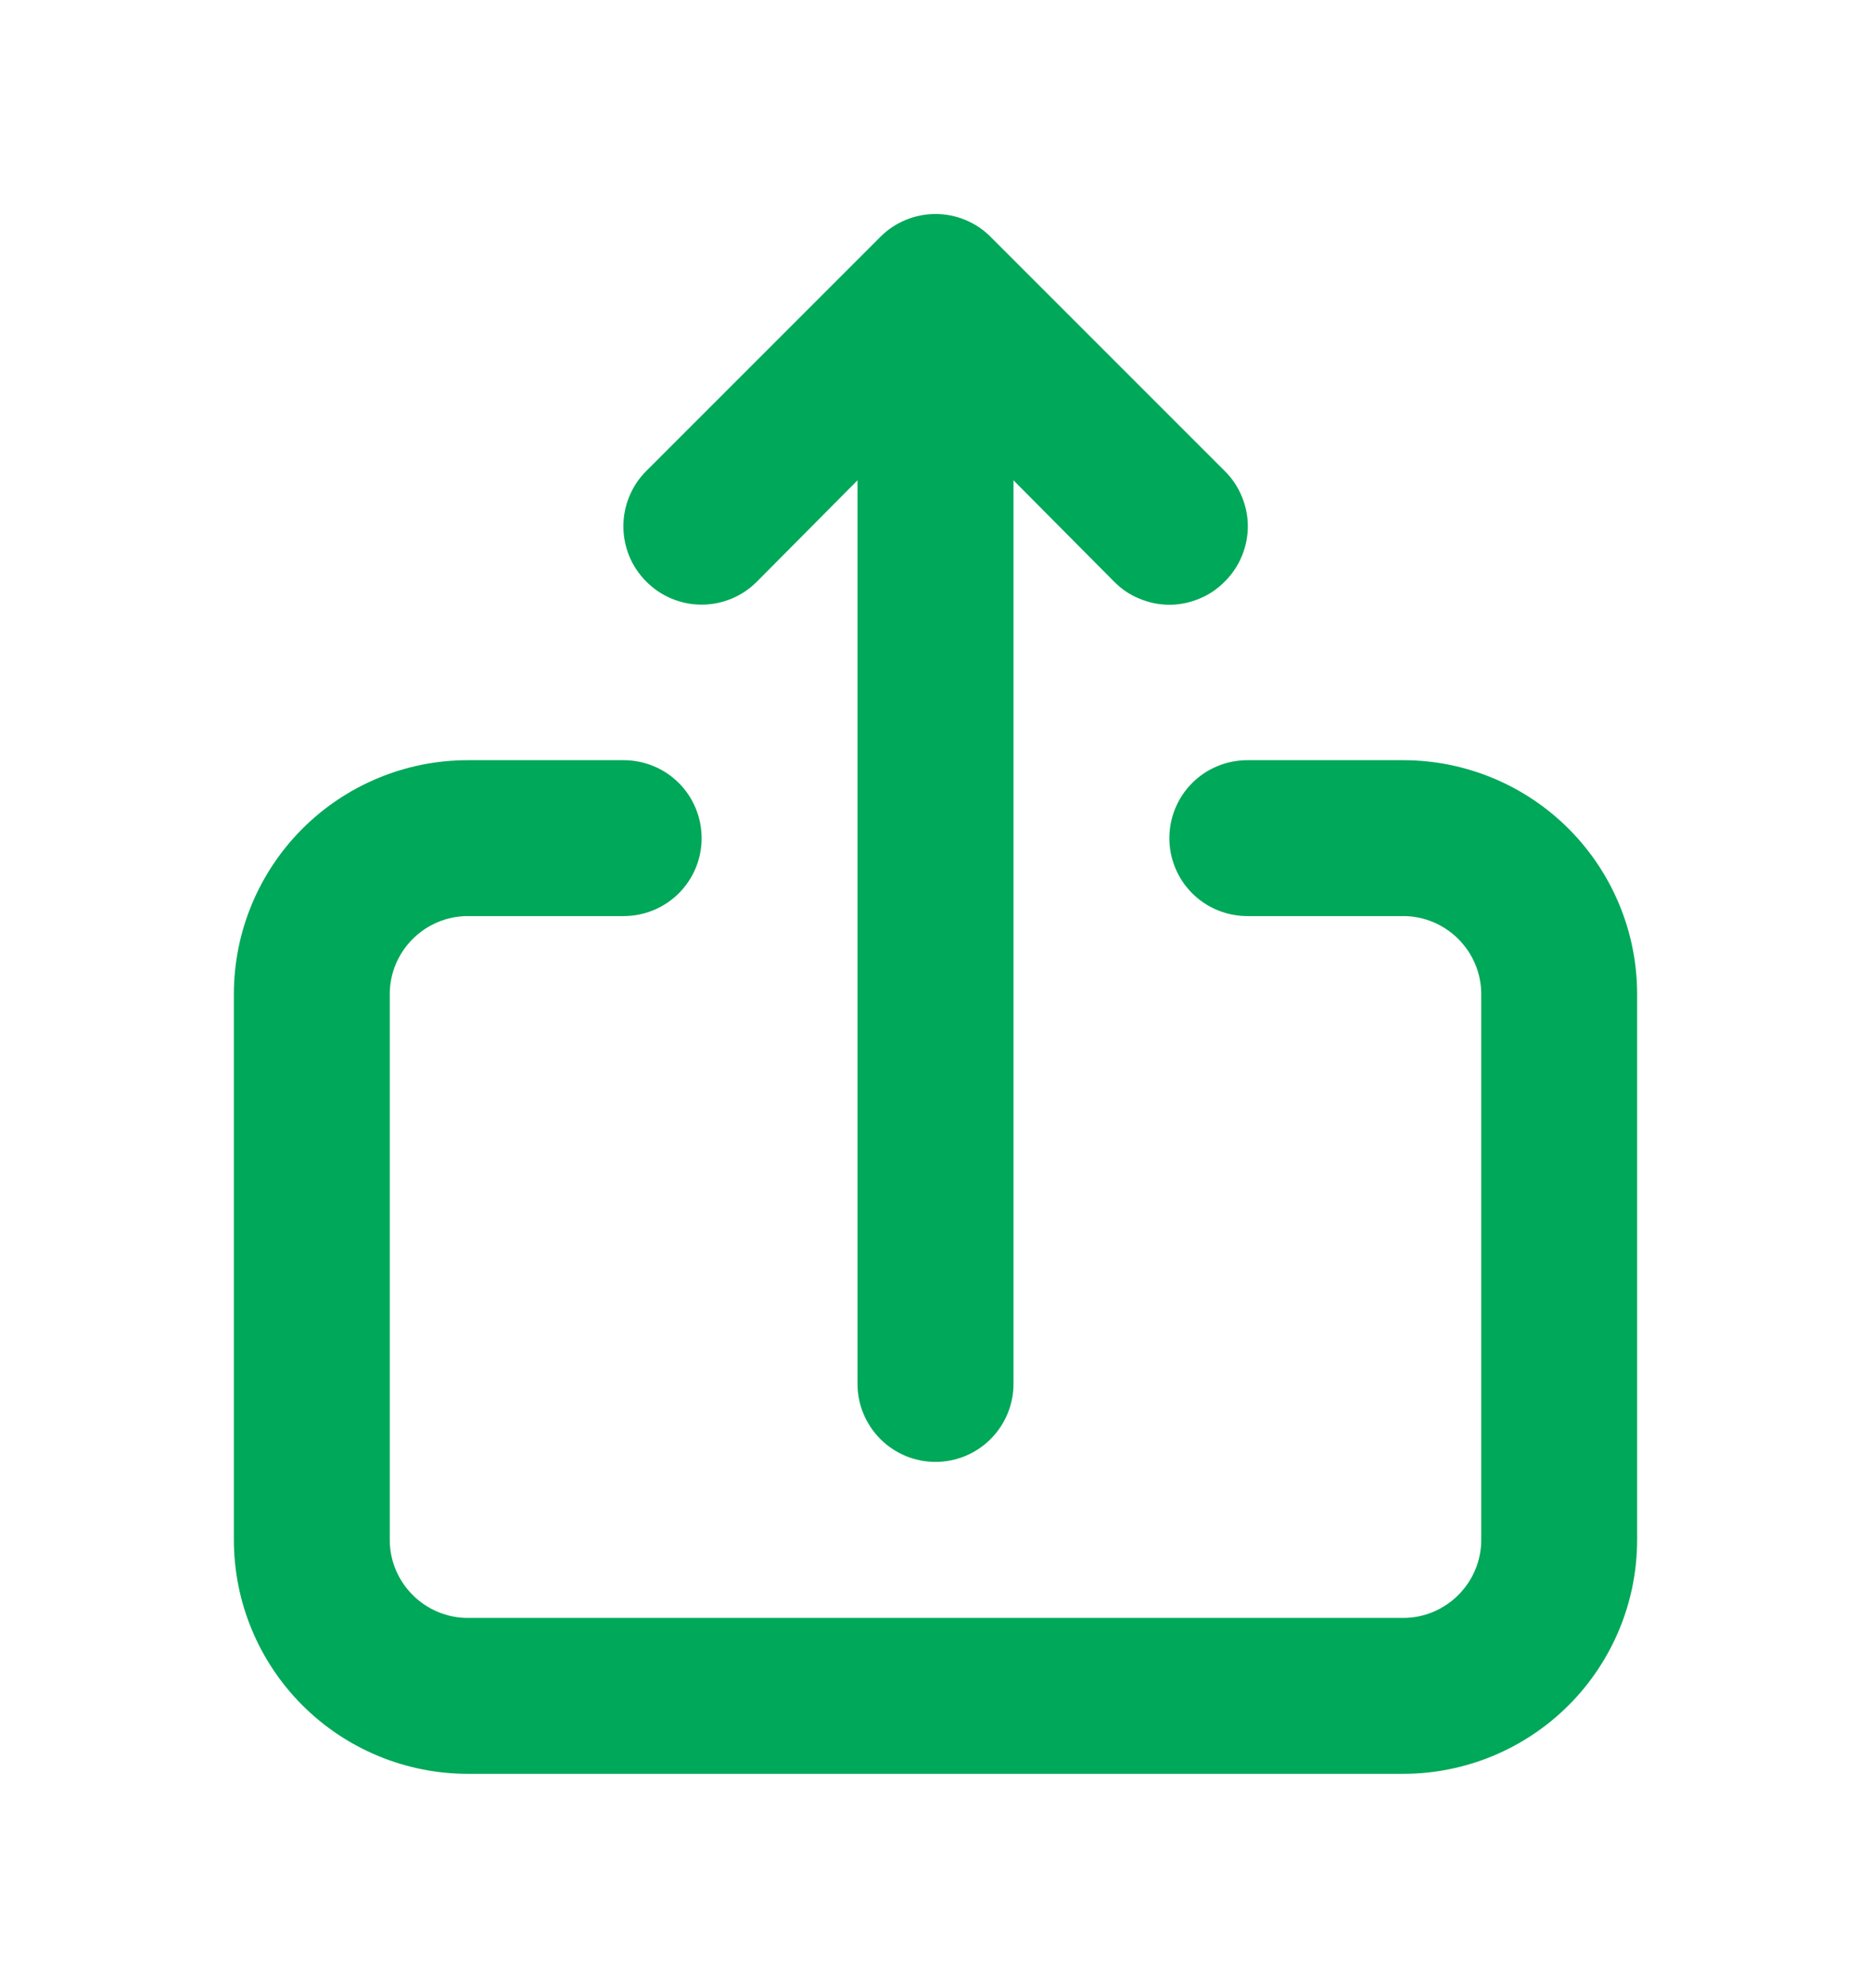 <svg width="16" height="17" viewBox="0 0 16 17" fill="none" xmlns="http://www.w3.org/2000/svg">
<path d="M6.473 4.973L7.333 4.107V11.834C7.333 12.01 7.404 12.18 7.529 12.305C7.654 12.43 7.823 12.5 8 12.5C8.177 12.5 8.346 12.43 8.471 12.305C8.596 12.18 8.667 12.01 8.667 11.834V4.107L9.527 4.973C9.589 5.036 9.662 5.086 9.744 5.119C9.825 5.153 9.912 5.171 10 5.171C10.088 5.171 10.175 5.153 10.256 5.119C10.338 5.086 10.411 5.036 10.473 4.973C10.536 4.911 10.585 4.838 10.619 4.757C10.653 4.675 10.671 4.588 10.671 4.5C10.671 4.412 10.653 4.325 10.619 4.244C10.585 4.162 10.536 4.089 10.473 4.027L8.473 2.027C8.411 1.964 8.338 1.915 8.256 1.881C8.175 1.847 8.088 1.83 8 1.83C7.912 1.83 7.825 1.847 7.744 1.881C7.662 1.915 7.589 1.964 7.527 2.027L5.527 4.027C5.401 4.152 5.331 4.323 5.331 4.5C5.331 4.678 5.401 4.848 5.527 4.973C5.652 5.099 5.822 5.17 6 5.17C6.178 5.17 6.348 5.099 6.473 4.973ZM12 6.5H10.667C10.49 6.5 10.32 6.57 10.195 6.695C10.07 6.82 10 6.99 10 7.167C10 7.344 10.07 7.513 10.195 7.638C10.32 7.763 10.49 7.833 10.667 7.833H12C12.177 7.833 12.346 7.904 12.471 8.029C12.596 8.154 12.667 8.323 12.667 8.5V13.167C12.667 13.344 12.596 13.513 12.471 13.638C12.346 13.763 12.177 13.834 12 13.834H4C3.823 13.834 3.654 13.763 3.529 13.638C3.404 13.513 3.333 13.344 3.333 13.167V8.5C3.333 8.323 3.404 8.154 3.529 8.029C3.654 7.904 3.823 7.833 4 7.833H5.333C5.51 7.833 5.68 7.763 5.805 7.638C5.93 7.513 6 7.344 6 7.167C6 6.99 5.93 6.82 5.805 6.695C5.68 6.57 5.51 6.5 5.333 6.5H4C3.47 6.5 2.961 6.711 2.586 7.086C2.211 7.461 2 7.97 2 8.5V13.167C2 13.697 2.211 14.206 2.586 14.581C2.961 14.956 3.47 15.167 4 15.167H12C12.53 15.167 13.039 14.956 13.414 14.581C13.789 14.206 14 13.697 14 13.167V8.5C14 7.97 13.789 7.461 13.414 7.086C13.039 6.711 12.53 6.5 12 6.5Z" fill="#00A859"/>
</svg>
